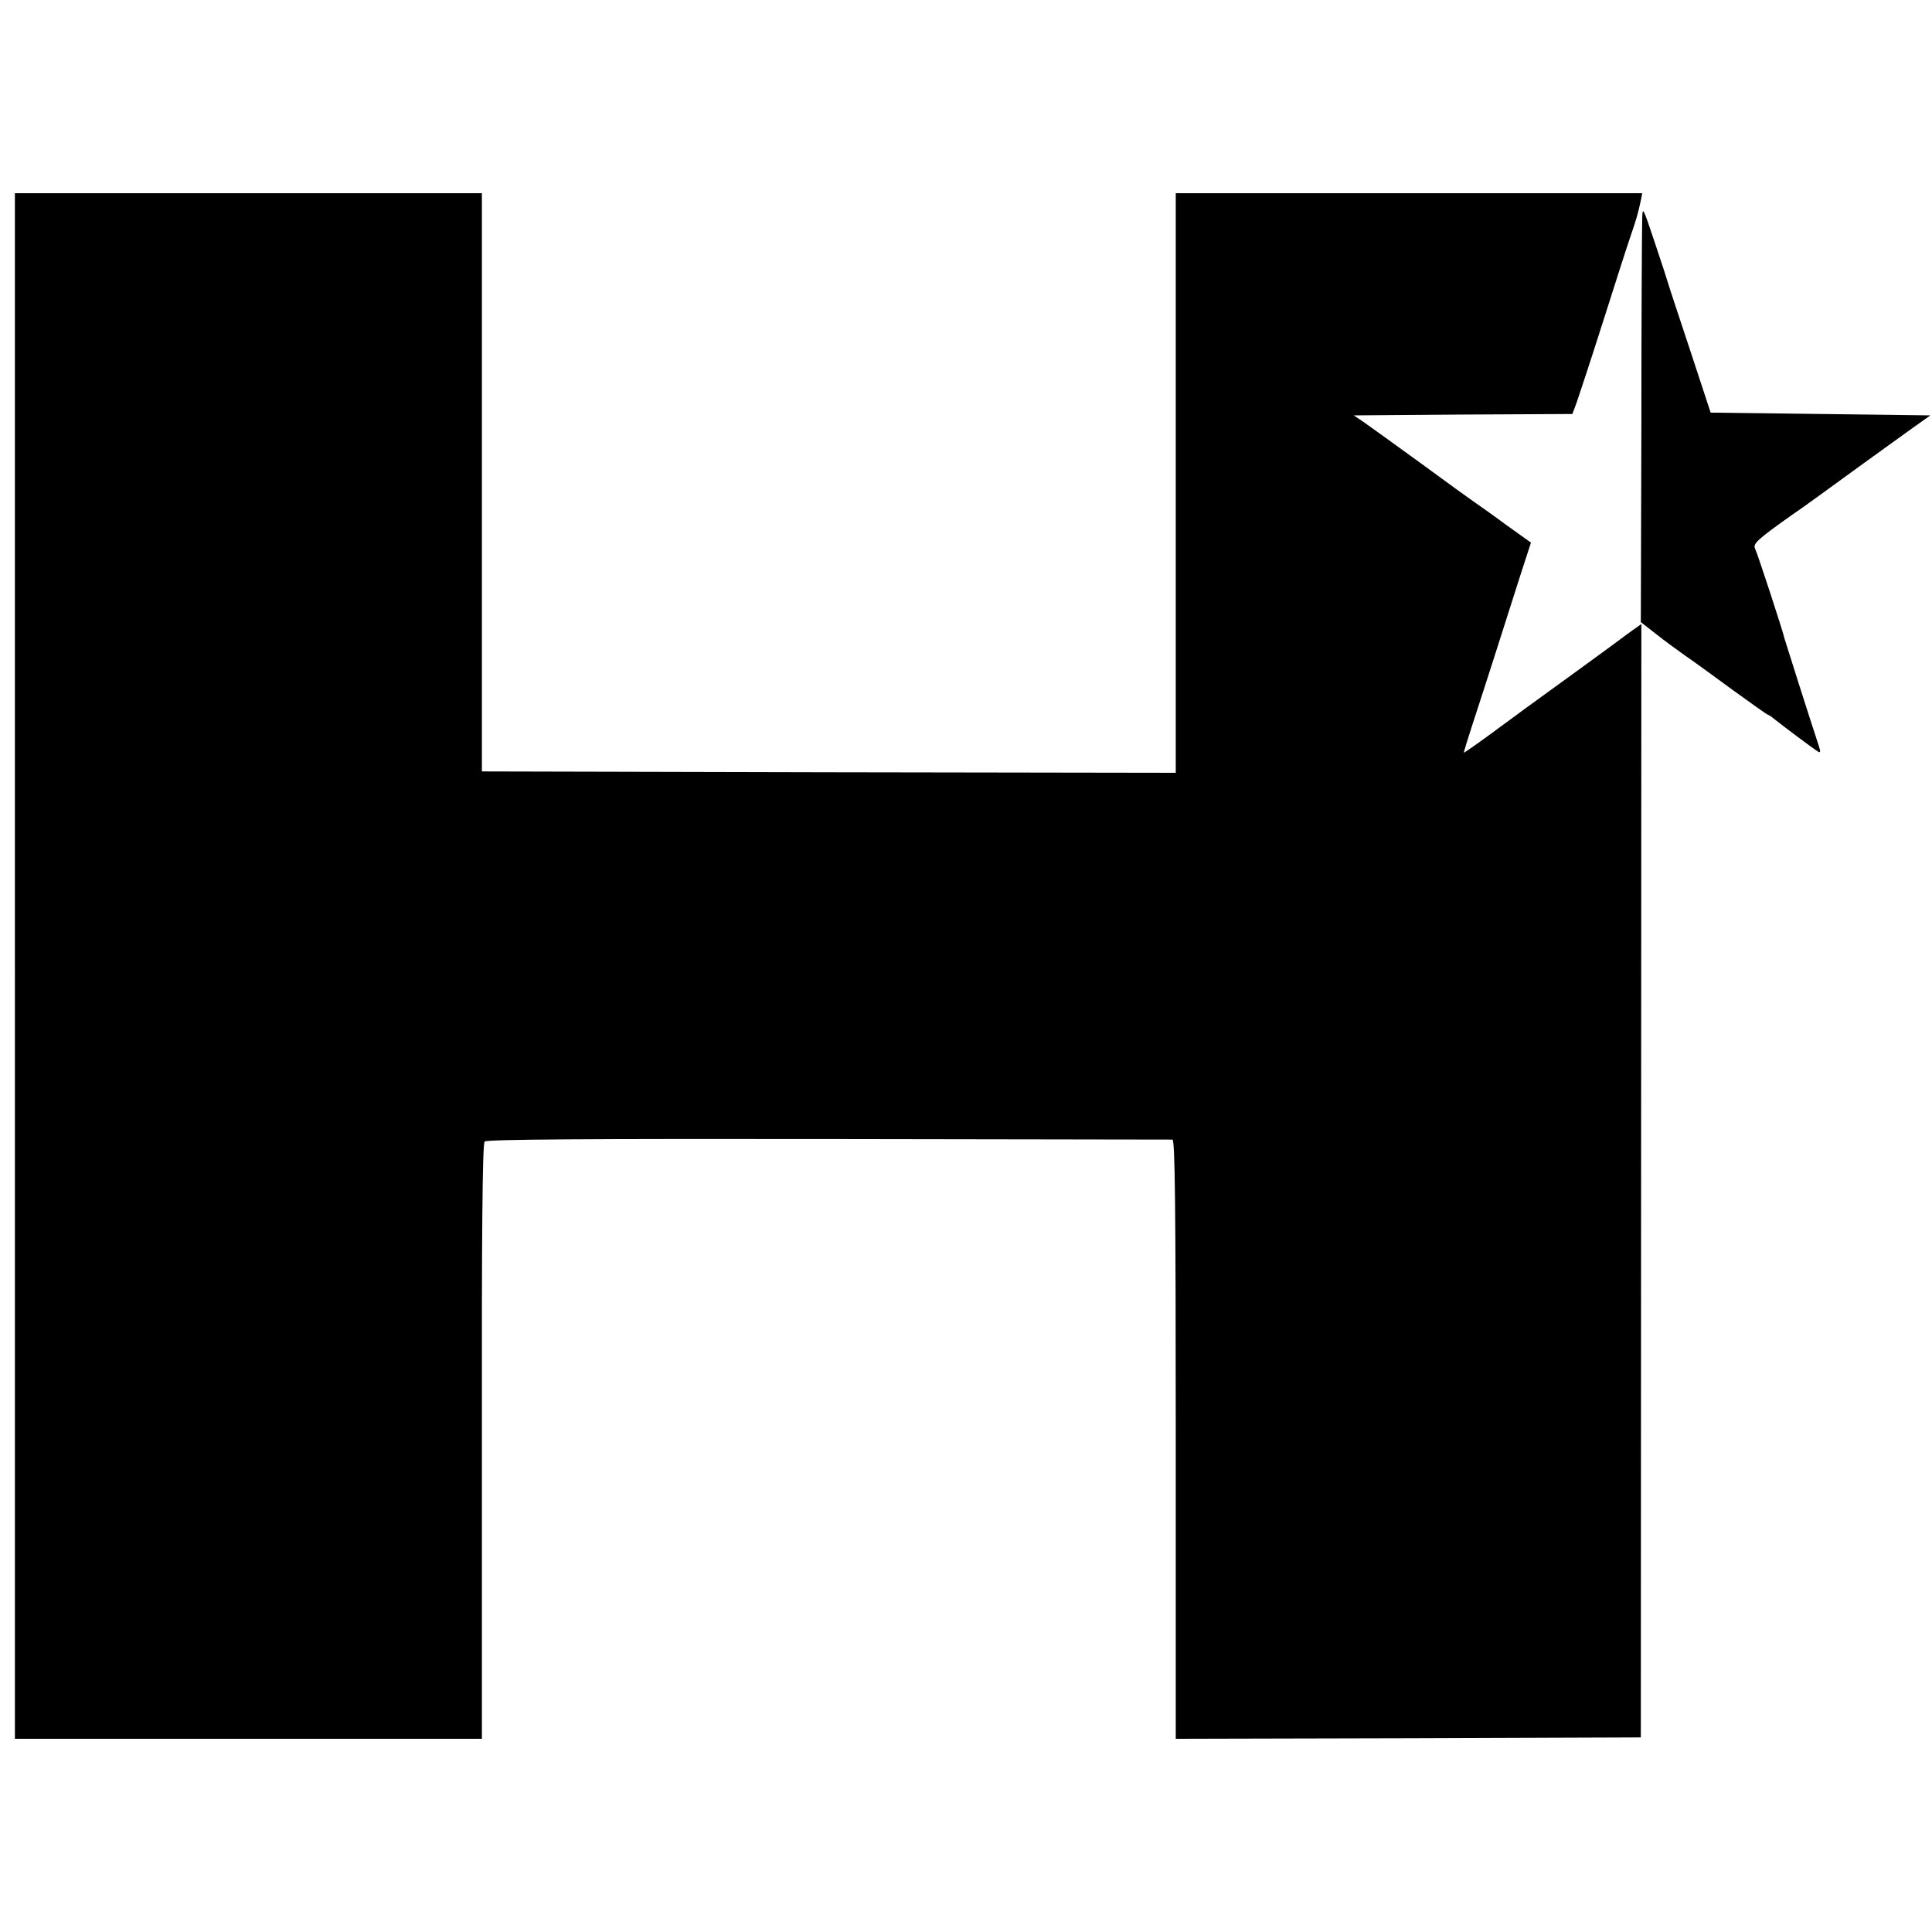 <?xml version="1.0" standalone="no"?>
<!DOCTYPE svg PUBLIC "-//W3C//DTD SVG 20010904//EN"
 "http://www.w3.org/TR/2001/REC-SVG-20010904/DTD/svg10.dtd">
<svg version="1.0" xmlns="http://www.w3.org/2000/svg"
 width="700pt" height="700pt" viewBox="0 0 700 700"
 preserveAspectRatio="xMidYMid meet">
<g transform="translate(0,700) scale(0.1,-0.1)"
fill="#000000" stroke="none">
<path d="M54 3500 l0 -2800 846 0 846 0 0 1077 c-1 753 2 1080 10 1087 7 8
378 10 1245 9 679 -1 1240 -2 1247 -2 9 -1 12 -225 12 -1086 l0 -1085 843 2
842 3 1 2017 1 2017 -31 -22 c-17 -12 -35 -25 -41 -30 -5 -4 -84 -62 -175
-128 -185 -134 -171 -124 -300 -219 -52 -38 -95 -68 -96 -67 -1 1 13 47 31
102 18 55 56 172 84 260 28 88 68 214 89 279 l39 120 -91 65 c-50 37 -101 73
-113 81 -12 8 -99 71 -193 140 -95 69 -188 136 -208 150 l-37 25 396 3 396 2
16 43 c8 23 50 150 92 282 42 132 87 273 101 314 24 70 28 84 40 139 l4 22
-845 0 -845 0 0 -1050 0 -1050 -1257 2 -1257 3 0 1048 0 1047 -846 0 -846 0 0
-2800z"/>
<path d="M5950 6205 c-1 -27 -3 -367 -3 -754 l-2 -705 55 -43 c30 -24 78 -59
105 -78 28 -19 105 -75 173 -125 68 -49 125 -90 128 -90 2 0 12 -6 21 -14 30
-24 147 -112 160 -119 9 -6 10 -1 3 20 -30 91 -122 380 -124 388 -5 25 -99
312 -107 327 -9 18 9 34 136 124 11 7 53 37 93 66 90 66 222 161 326 236 l80
57 -398 5 -398 5 -74 225 c-41 124 -77 232 -79 240 -2 8 -24 76 -49 150 -44
132 -45 134 -46 85z"/>
</g>
</svg>
